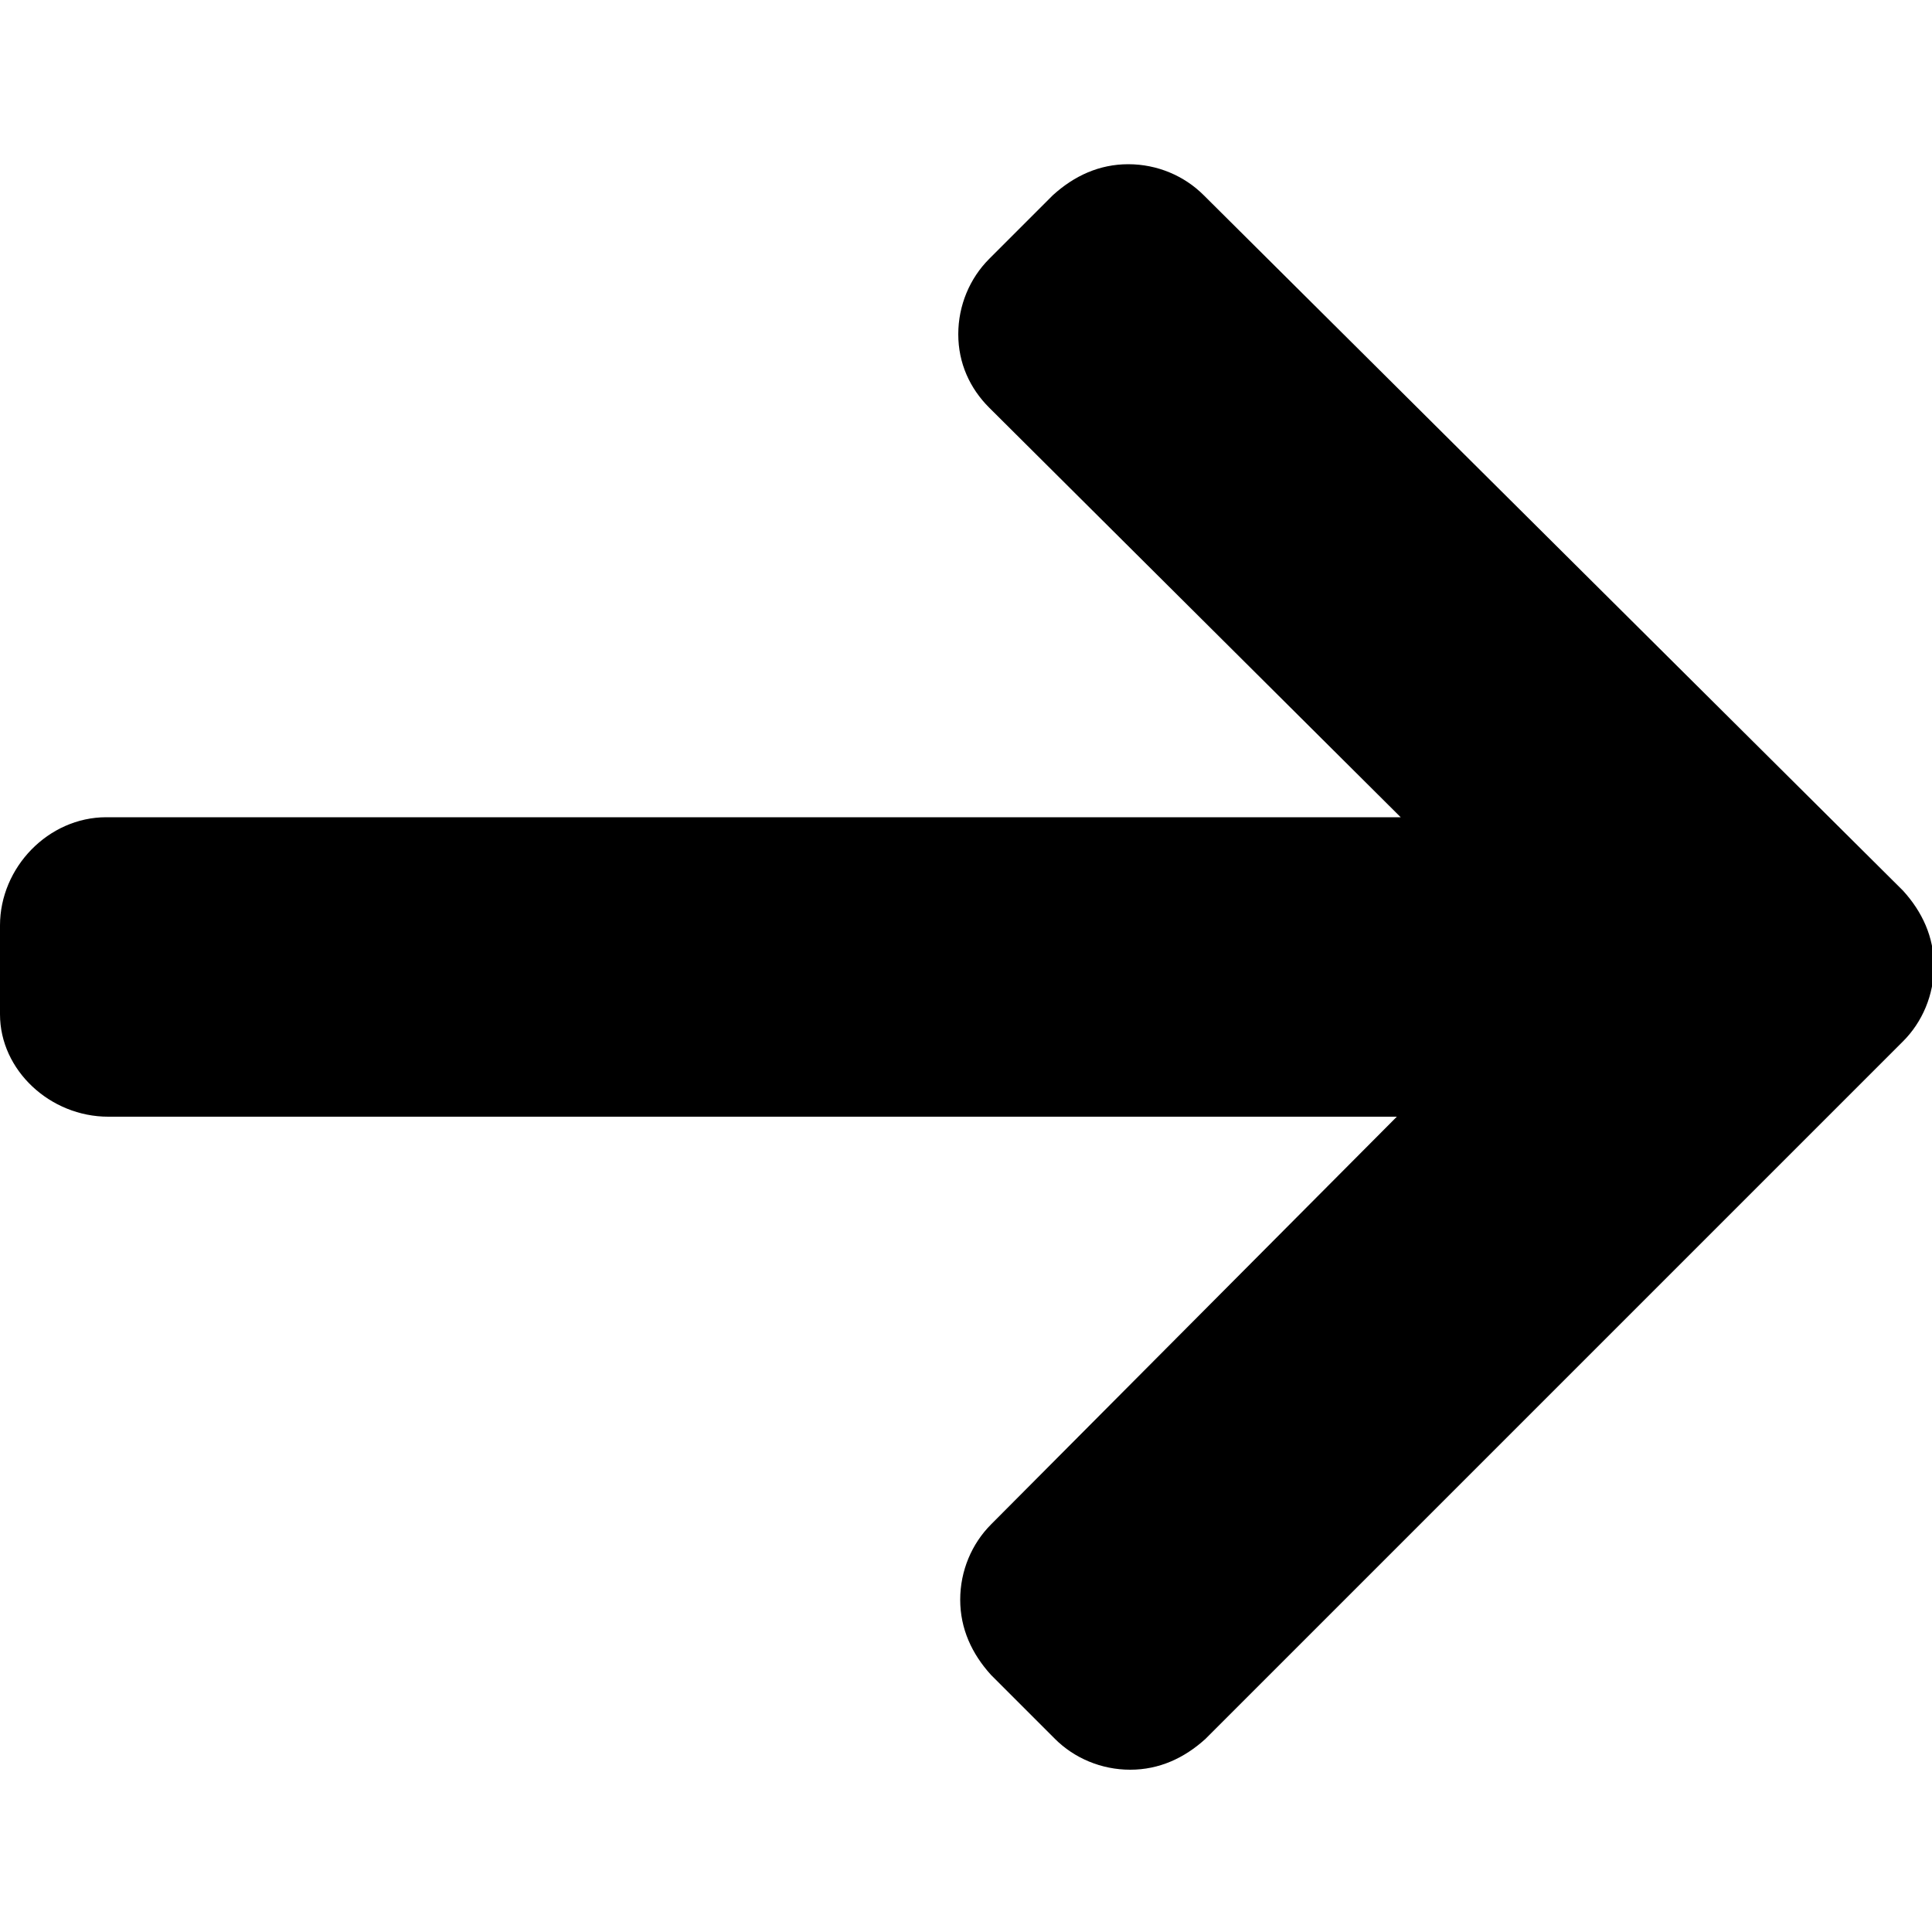 <svg xmlns="http://www.w3.org/2000/svg" viewBox="0 0 100 100">
  <path fill="#000000" d="M5.6,57.8l-0.2,0h66.9l-21,21.1c-1,1-1.6,2.4-1.6,3.9s0.6,2.8,1.6,3.9l3.3,3.3c1,1,2.4,1.6,3.9,1.6s2.8-0.6,3.9-1.6
		l36.1-36.1c1-1,1.6-2.4,1.6-3.9c0-1.5-0.6-2.8-1.6-3.9L62.3,10.1c-1-1-2.4-1.6-3.9-1.6s-2.8,0.6-3.9,1.6l-3.3,3.3
		c-1,1-1.6,2.4-1.6,3.9c0,1.5,0.6,2.8,1.6,3.8l21.3,21.2H5.5c-3,0-5.5,2.6-5.5,5.6l0,4.6C0,55.4,2.6,57.8,5.6,57.8z"/>
</svg>
